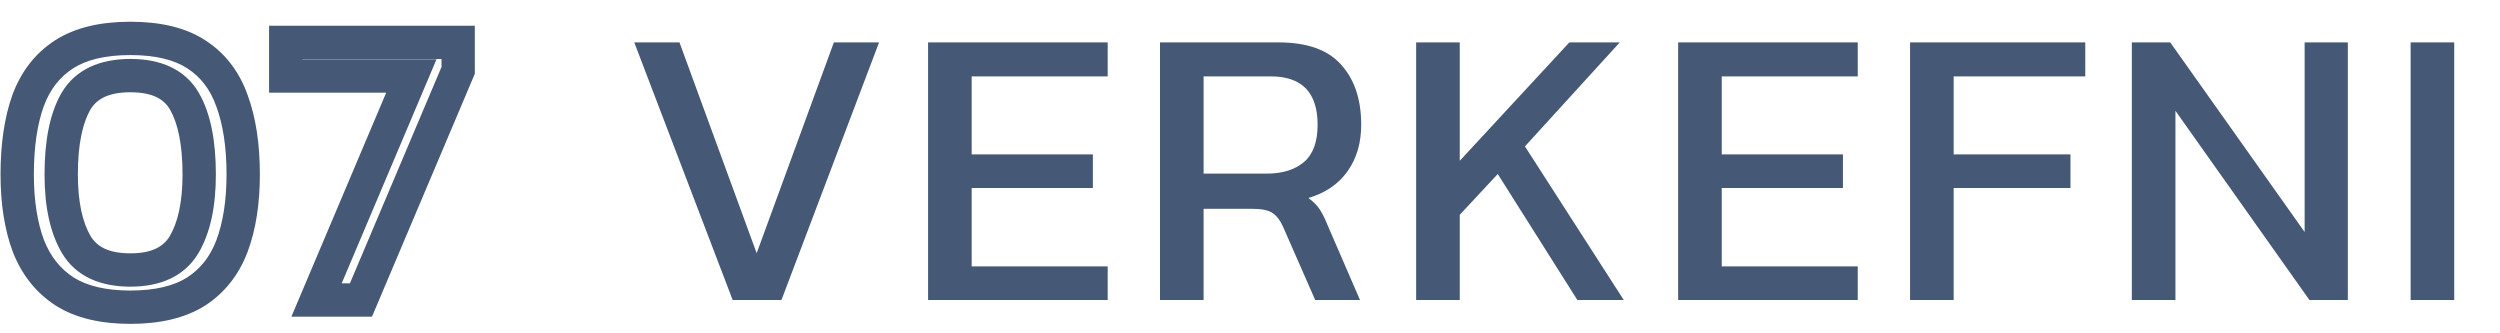<svg width="150" height="20" viewBox="0 0 150 20" fill="none" xmlns="http://www.w3.org/2000/svg">
<path d="M3.888 17.496L3.346 18.336L3.356 18.343L3.888 17.496ZM1.704 14.76L0.767 15.11L0.77 15.117L0.773 15.125L1.704 14.76ZM1.68 6.048L0.742 5.702L0.738 5.713L1.68 6.048ZM11.784 3.264L11.236 4.1L11.242 4.104L11.784 3.264ZM13.92 6.048L12.978 6.383L12.982 6.394L13.92 6.048ZM13.92 14.76L14.855 15.114L14.857 15.11L13.92 14.76ZM11.76 17.496L12.293 18.343L12.302 18.336L11.76 17.496ZM11.04 14.688L11.896 15.204L11.9 15.198L11.04 14.688ZM11.064 6.072L10.198 6.572V6.572L11.064 6.072ZM4.56 6.072L3.7 5.561L3.694 5.572L4.56 6.072ZM4.584 14.688L3.724 15.199L3.728 15.204L4.584 14.688ZM7.824 17.432C6.309 17.432 5.202 17.141 4.42 16.649L3.356 18.343C4.558 19.099 6.075 19.432 7.824 19.432V17.432ZM4.43 16.656C3.628 16.138 3.029 15.4 2.635 14.395L0.773 15.125C1.307 16.488 2.164 17.574 3.346 18.336L4.43 16.656ZM2.641 14.41C2.245 13.35 2.032 12.043 2.032 10.464H0.032C0.032 12.213 0.267 13.77 0.767 15.11L2.641 14.41ZM2.032 10.464C2.032 8.814 2.239 7.462 2.622 6.383L0.738 5.713C0.257 7.066 0.032 8.658 0.032 10.464H2.032ZM2.618 6.394C2.999 5.36 3.59 4.615 4.382 4.104L3.298 2.424C2.106 3.193 1.257 4.304 0.742 5.702L2.618 6.394ZM4.382 4.104C5.159 3.603 6.277 3.304 7.824 3.304V1.304C6.043 1.304 4.505 1.645 3.298 2.424L4.382 4.104ZM7.824 3.304C9.372 3.304 10.478 3.604 11.236 4.1L12.332 2.428C11.138 1.644 9.604 1.304 7.824 1.304V3.304ZM11.242 4.104C12.031 4.613 12.612 5.354 12.978 6.383L14.862 5.713C14.364 4.31 13.521 3.195 12.326 2.424L11.242 4.104ZM12.982 6.394C13.378 7.469 13.592 8.817 13.592 10.464H15.592C15.592 8.655 15.358 7.059 14.858 5.702L12.982 6.394ZM13.592 10.464C13.592 12.043 13.379 13.35 12.983 14.41L14.857 15.11C15.357 13.77 15.592 12.213 15.592 10.464H13.592ZM12.985 14.406C12.607 15.405 12.017 16.14 11.218 16.656L12.302 18.336C13.487 17.572 14.337 16.483 14.855 15.114L12.985 14.406ZM11.227 16.649C10.446 17.141 9.339 17.432 7.824 17.432V19.432C9.573 19.432 11.09 19.099 12.293 18.343L11.227 16.649ZM7.824 17.2C9.589 17.2 11.052 16.604 11.896 15.204L10.184 14.171C9.812 14.788 9.131 15.2 7.824 15.2V17.2ZM11.9 15.198C12.635 13.961 12.952 12.352 12.952 10.464H10.952C10.952 12.16 10.661 13.367 10.18 14.178L11.9 15.198ZM12.952 10.464C12.952 8.481 12.648 6.814 11.93 5.572L10.198 6.572C10.664 7.378 10.952 8.639 10.952 10.464H12.952ZM11.93 5.572C11.101 4.139 9.616 3.536 7.824 3.536V5.536C9.168 5.536 9.843 5.957 10.198 6.572L11.93 5.572ZM7.824 3.536C6.03 3.536 4.545 4.139 3.7 5.561L5.42 6.583C5.791 5.957 6.482 5.536 7.824 5.536V3.536ZM3.694 5.572C2.976 6.814 2.672 8.481 2.672 10.464H4.672C4.672 8.639 4.96 7.378 5.426 6.572L3.694 5.572ZM2.672 10.464C2.672 12.352 2.989 13.961 3.724 15.198L5.444 14.178C4.963 13.367 4.672 12.16 4.672 10.464H2.672ZM3.728 15.204C4.574 16.607 6.048 17.2 7.824 17.2V15.2C6.496 15.2 5.81 14.785 5.44 14.171L3.728 15.204ZM18.993 18L18.072 17.61L17.484 19H18.993V18ZM24.681 4.56L25.602 4.95L26.19 3.56H24.681V4.56ZM17.145 4.56H16.145V5.56H17.145V4.56ZM17.145 2.544V1.544H16.145V2.544H17.145ZM27.489 2.544H28.489V1.544H27.489V2.544ZM27.489 4.224L28.41 4.614L28.489 4.427V4.224H27.489ZM21.657 18V19H22.319L22.578 18.39L21.657 18ZM19.914 18.39L25.602 4.95L23.76 4.17L18.072 17.61L19.914 18.39ZM24.681 3.56H17.145V5.56H24.681V3.56ZM18.145 4.56V2.544H16.145V4.56H18.145ZM17.145 3.544H27.489V1.544H17.145V3.544ZM26.489 2.544V4.224H28.489V2.544H26.489ZM26.568 3.834L20.736 17.61L22.578 18.39L28.41 4.614L26.568 3.834ZM21.657 17H18.993V19H21.657V17Z" fill="#455876"/>
<path d="M43.96 18L38.056 2.544H40.768L45.4 15.192L50.032 2.544H52.744L46.888 18H43.96ZM55.685 18V2.544H66.461V4.584H58.301V9.264H65.573V11.28H58.301V15.984H66.461V18H55.685ZM69.6 18V2.544H76.704C78.432 2.544 79.688 2.992 80.472 3.888C81.272 4.768 81.672 5.968 81.672 7.488C81.672 8.576 81.4 9.504 80.856 10.272C80.312 11.04 79.528 11.576 78.504 11.88C78.792 12.088 79.016 12.312 79.176 12.552C79.336 12.792 79.496 13.112 79.656 13.512L81.6 18H78.912L77.016 13.68C76.84 13.264 76.624 12.968 76.368 12.792C76.128 12.616 75.712 12.528 75.12 12.528H72.216V18H69.6ZM72.216 10.416H76.008C76.952 10.416 77.696 10.184 78.24 9.72C78.784 9.256 79.056 8.512 79.056 7.488C79.056 5.552 78.12 4.584 76.248 4.584H72.216V10.416ZM84.969 18V2.544H87.585V9.648L94.161 2.544H97.185L91.497 8.784L97.425 18H94.641L89.865 10.44L87.585 12.888V18H84.969ZM100.689 18V2.544H111.465V4.584H103.305V9.264H110.577V11.28H103.305V15.984H111.465V18H100.689ZM114.604 18V2.544H125.116V4.584H117.22V9.264H124.228V11.28H117.22V18H114.604ZM127.91 18V2.544H130.214L138.278 13.92V2.544H140.87V18H138.566L130.526 6.648V18H127.91ZM144.638 18V2.544H147.254V18H144.638Z" fill="#455876"/>
</svg>
